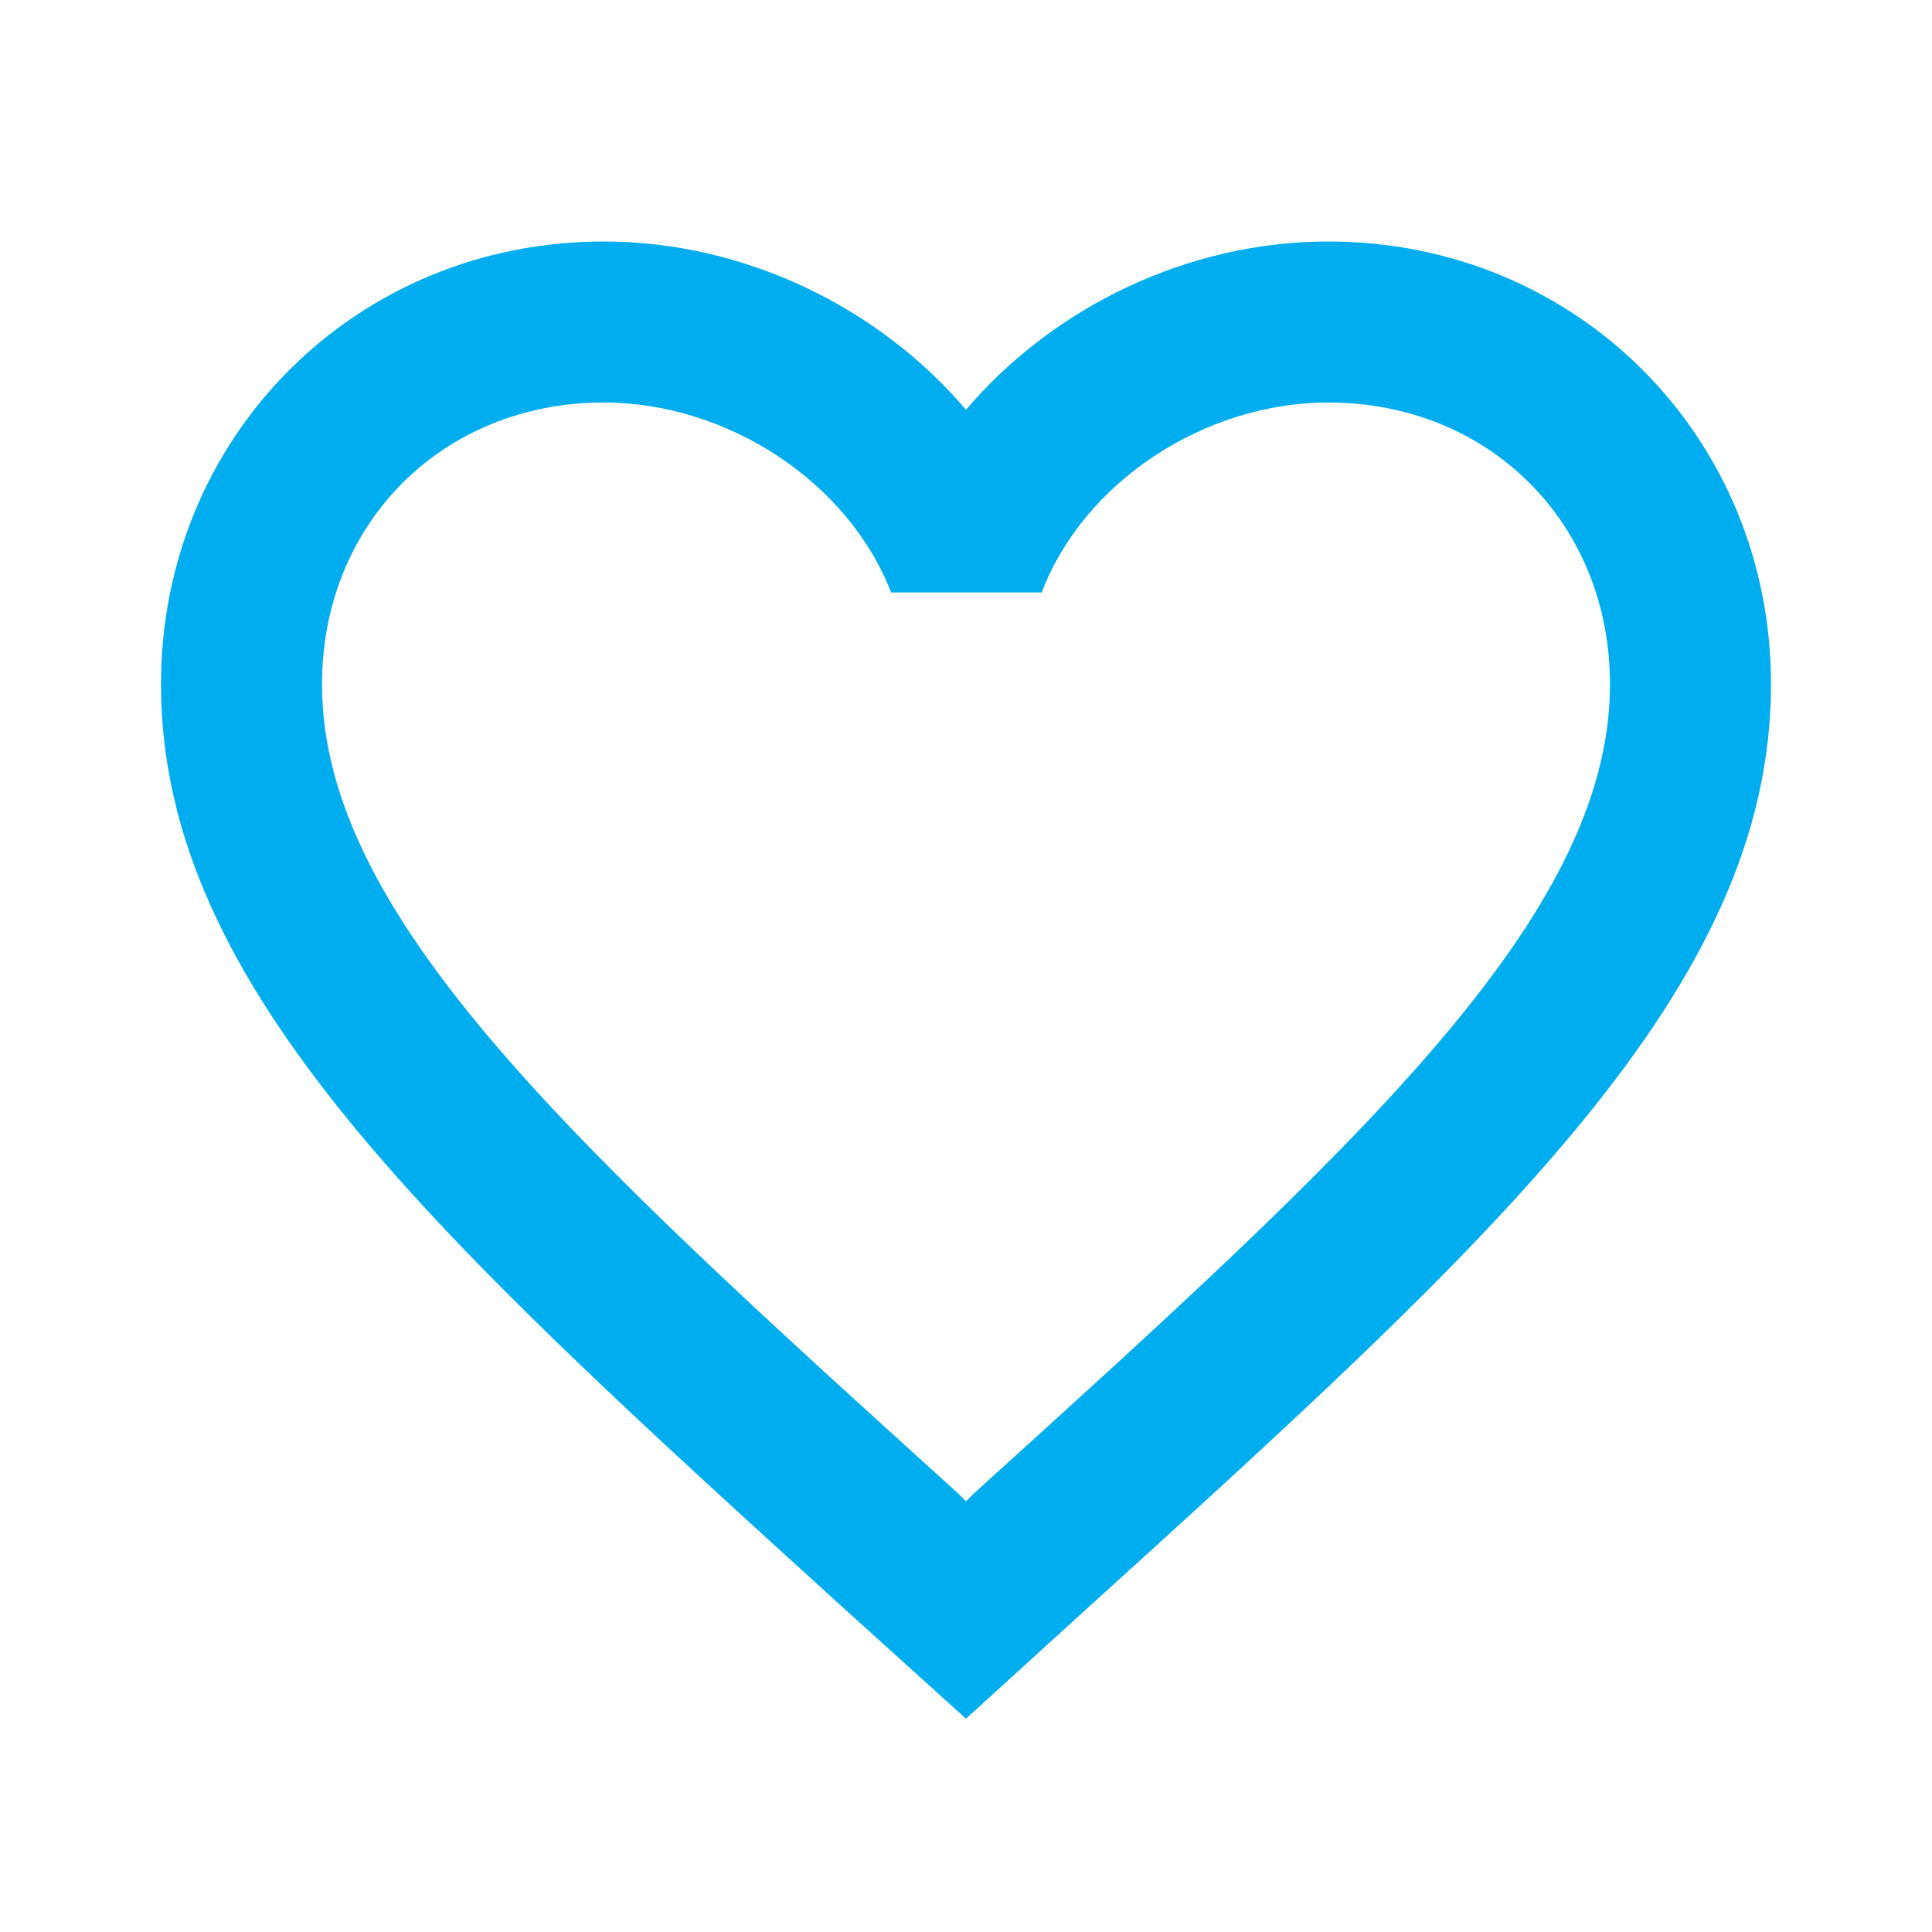<svg width="24" height="24" viewBox="0 0 24 24" version="1.1" xmlns="http://www.w3.org/2000/svg" xmlns:xlink="http://www.w3.org/1999/xlink">
<title>favorite_outline</title>
<desc>Created using Figma</desc>
<g id="Canvas" transform="translate(-14235 -2532)">
<g id="Icons/Blue/favorite_outline">
<g id="Icons/Dark/favorite_outline">
<g id="Shape">
<use xlink:href="#path0_fill" transform="translate(14237 2535)" fill="#00ADEF"/>
</g>
</g>
</g>
</g>
<defs>
<path id="path0_fill" fill-rule="evenodd" d="M 14.5 0C 12.76 0 11.09 0.81 10 2.09C 8.91 0.81 7.24 0 5.5 0C 2.42 0 0 2.42 0 5.5C 0 9.28 3.4 12.36 8.55 17.04L 10 18.35L 11.45 17.03C 16.6 12.36 20 9.28 20 5.5C 20 2.42 17.58 0 14.5 0ZM 10.1 15.55L 10 15.65L 9.9 15.55C 5.14 11.24 2 8.39 2 5.5C 2 3.5 3.5 2 5.5 2C 7.04 2 8.54 2.99 9.07 4.36L 10.94 4.36C 11.46 2.99 12.96 2 14.5 2C 16.5 2 18 3.5 18 5.5C 18 8.39 14.86 11.24 10.1 15.55Z"/>
</defs>
</svg>
